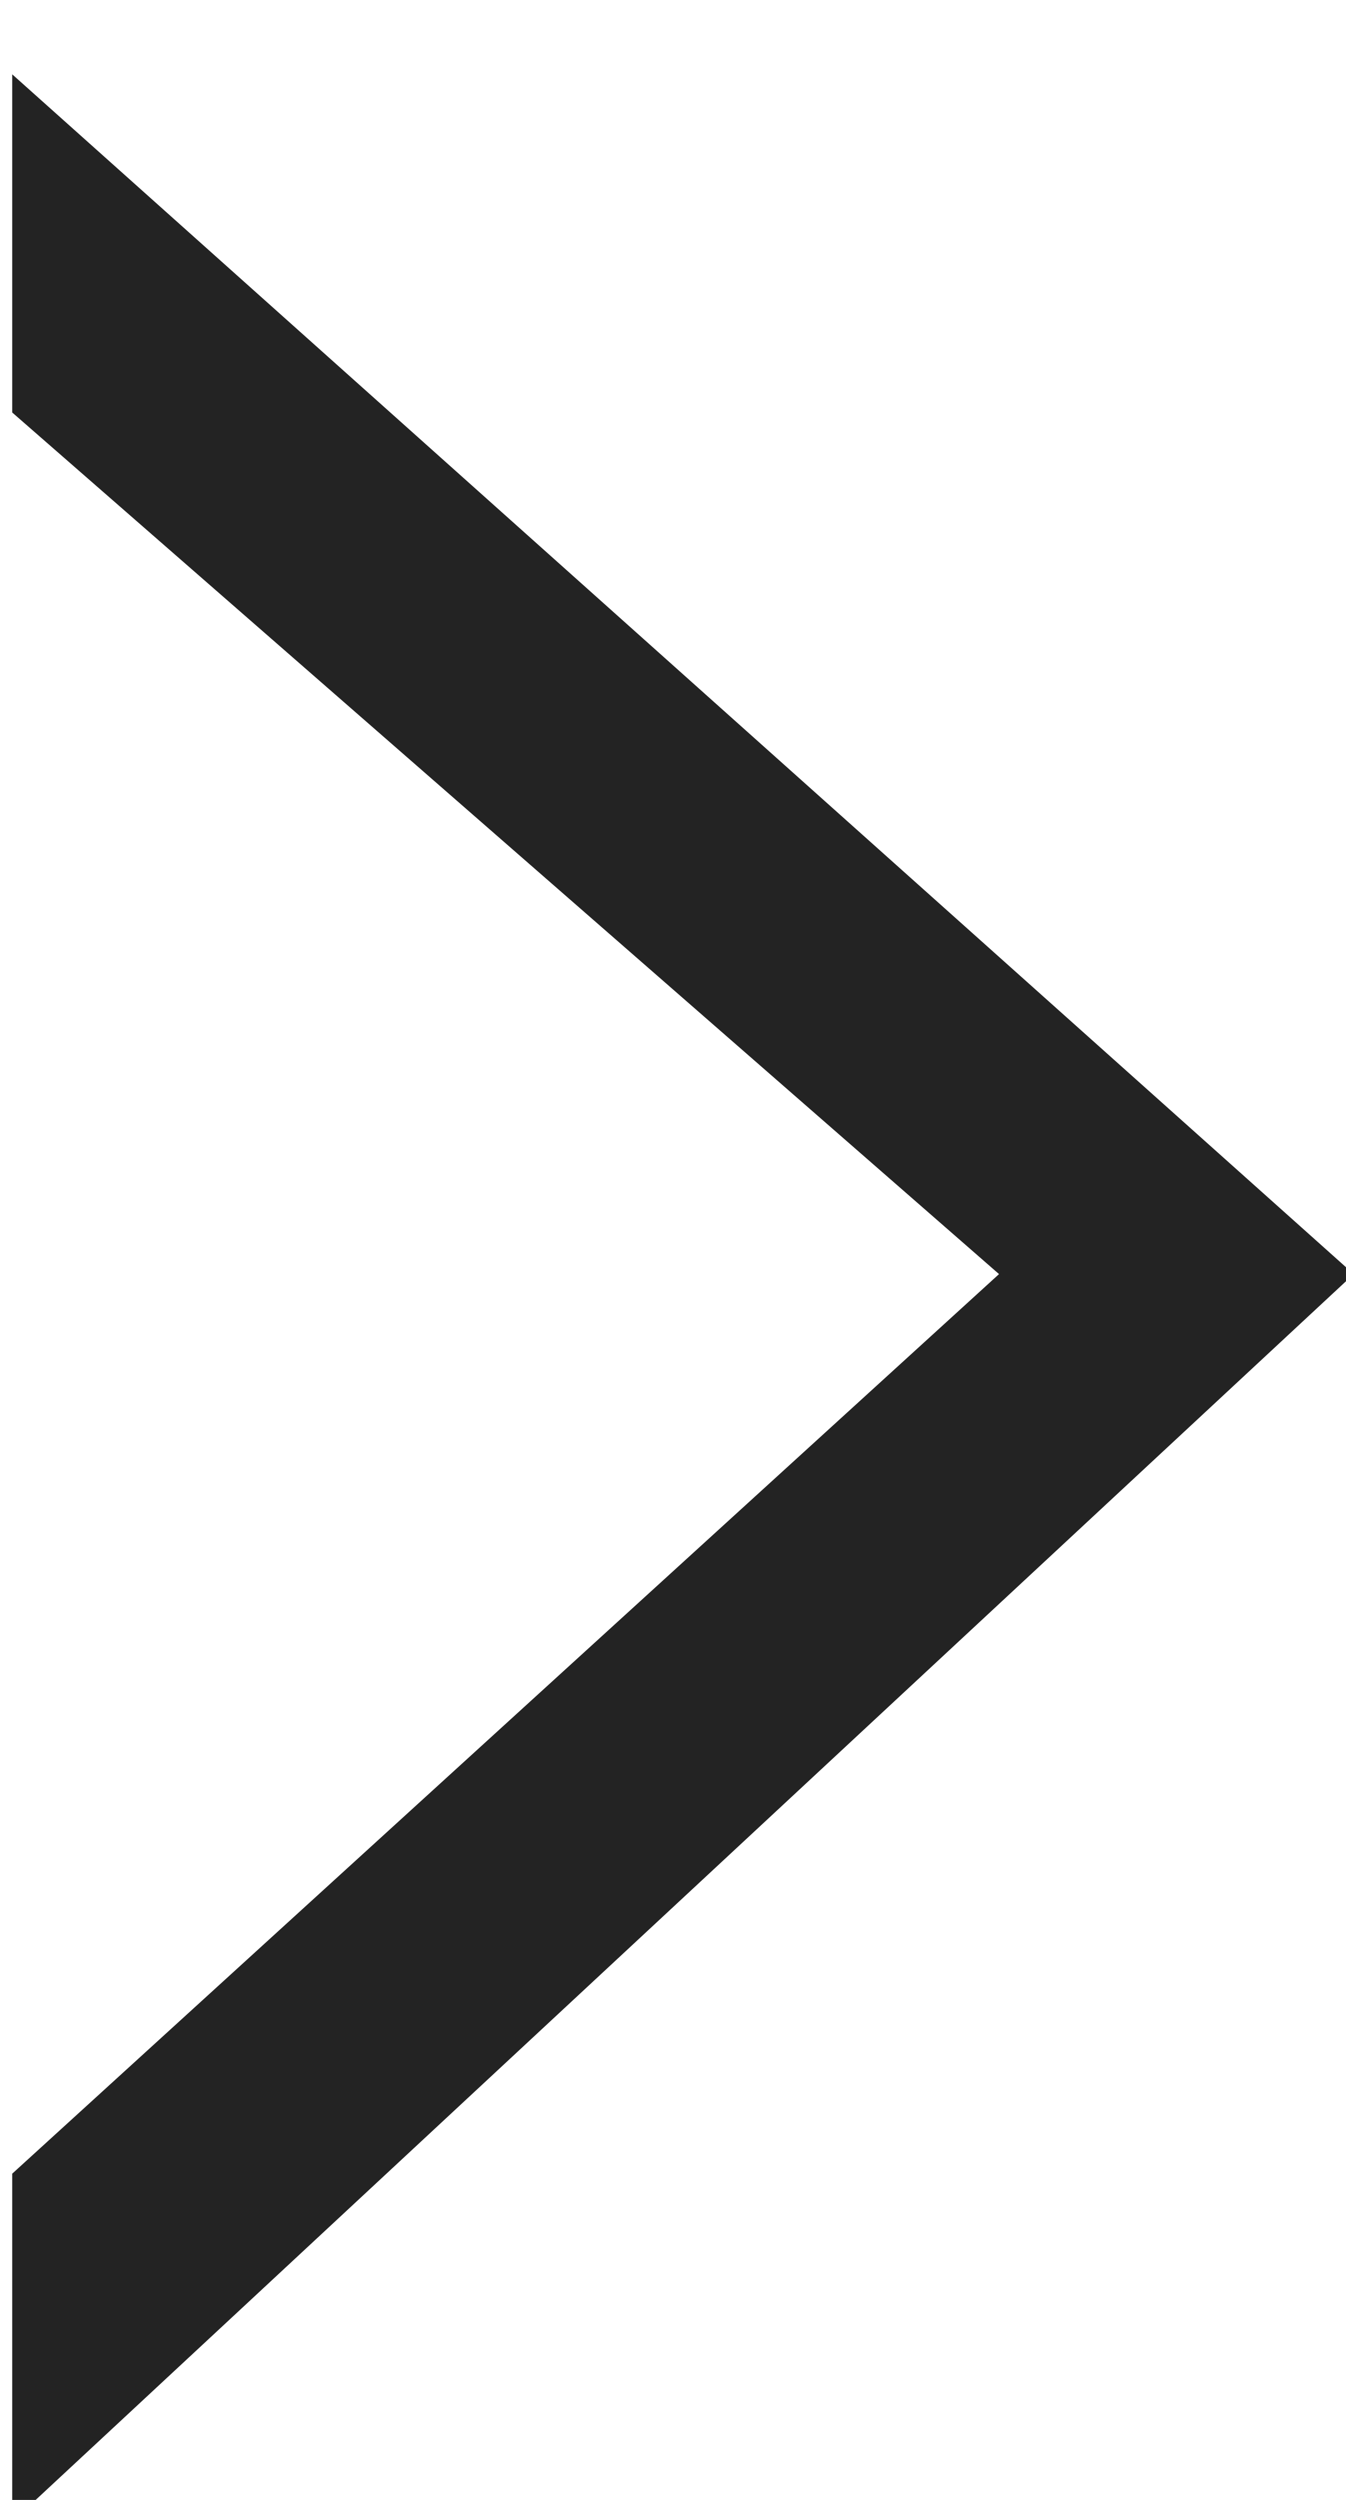 <svg height="26" viewBox="0 0 14 26" width="14" xmlns="http://www.w3.org/2000/svg"><path d="m16.21 5.524-9.356 10.264-8.961-10.264h-3.517l12.478 13.953 12.976-13.953z" fill="#232323" fill-rule="evenodd" transform="matrix(0 1 1 0 -5.397 6.397)"/></svg>